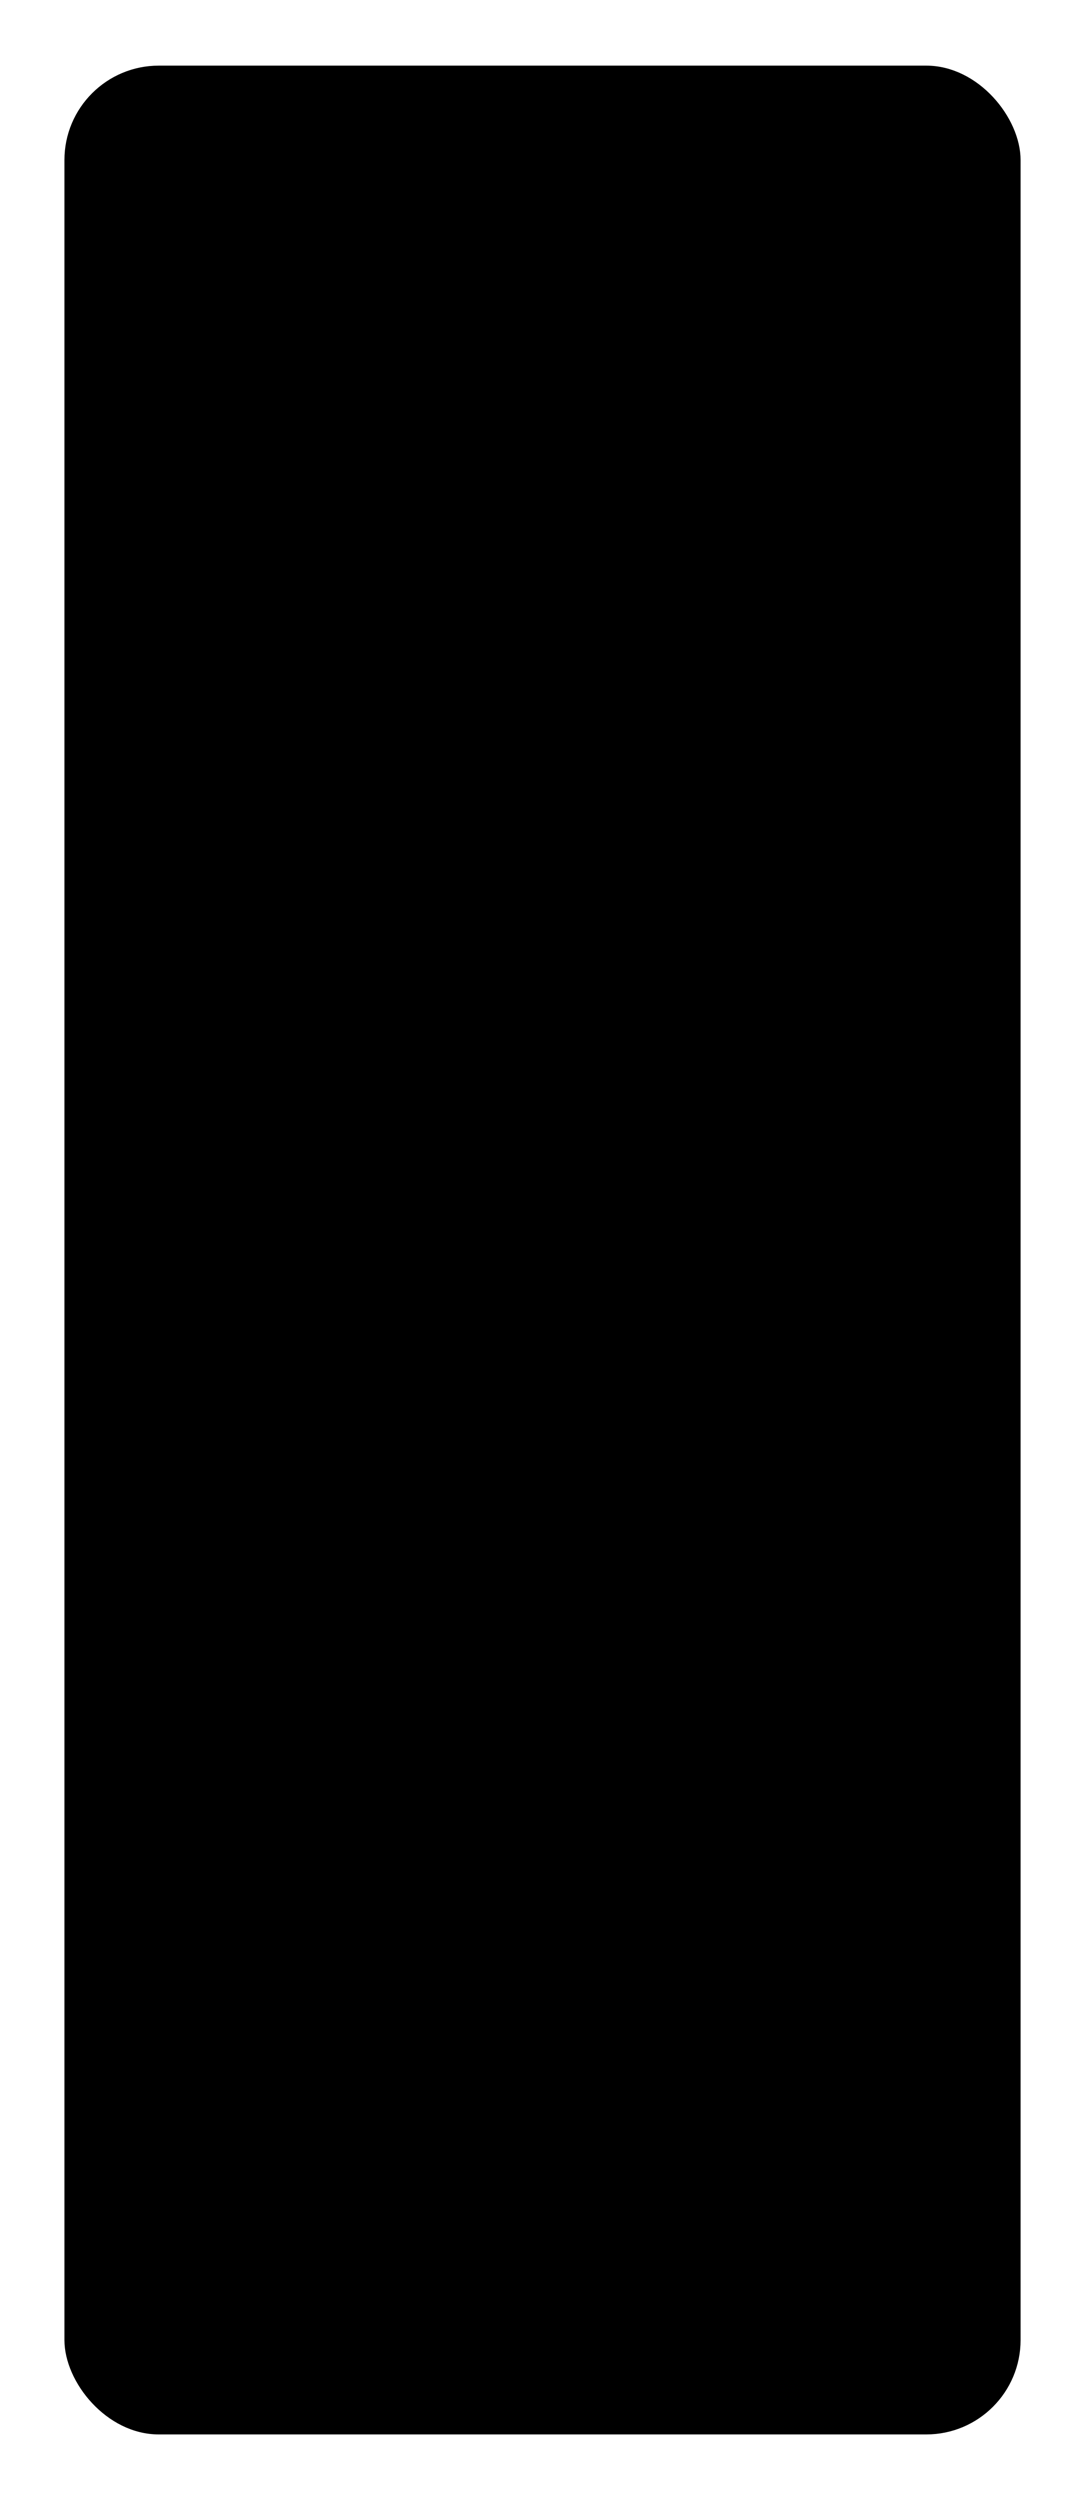 <svg
          id="case"
          class="item"
          data-name="Case"
          xmlns="http://www.w3.org/2000/svg"
          viewBox="0 0 521 1200"
        >

          <rect
            class="cls-1"
            x="30.94"
            y="31.5"
            width="459.13"
            height="1137"
            rx="45.31"
            ry="45.31"
          />
          <rect
            class="cls-3"
            x="53.39"
            y="62.27"
            width="414.21"
            height="119.77"
          />
          <rect
            class="cls-3"
            x="53.39"
            y="201.18"
            width="414.21"
            height="111.45"
          />
          <rect
            class="cls-3"
            x="53.39"
            y="326.77"
            width="414.21"
            height="111.45"
          />
          <rect
            class="cls-3"
            x="53.39"
            y="454.86"
            width="414.21"
            height="111.45"
            rx="34.59"
            ry="34.59"
          />
          <g>
            <rect
              class="cls-2"
              x="166.51"
              y="497.28"
              width="57.39"
              height="26.62"
            />
            <rect
              class="cls-2"
              x="232.22"
              y="497.28"
              width="26.62"
              height="26.62"
              rx="13.31"
              ry="13.31"
              transform="translate(491.06 1021.17) rotate(-180)"
            />
            <rect
              class="cls-2"
              x="264.66"
              y="497.28"
              width="26.62"
              height="26.62"
              rx="13.31"
              ry="13.31"
              transform="translate(555.93 1021.17) rotate(180)"
            />
            <rect
              class="cls-2"
              x="297.1"
              y="497.28"
              width="57.39"
              height="26.62"
            />
          </g>
          <circle class="cls-10 light_case" cx="260.5" cy="707.71" r="39.92" />
          <circle class="cls-16 light_case" cx="260.32" cy="793.8" r="18.3" />
        </svg>
